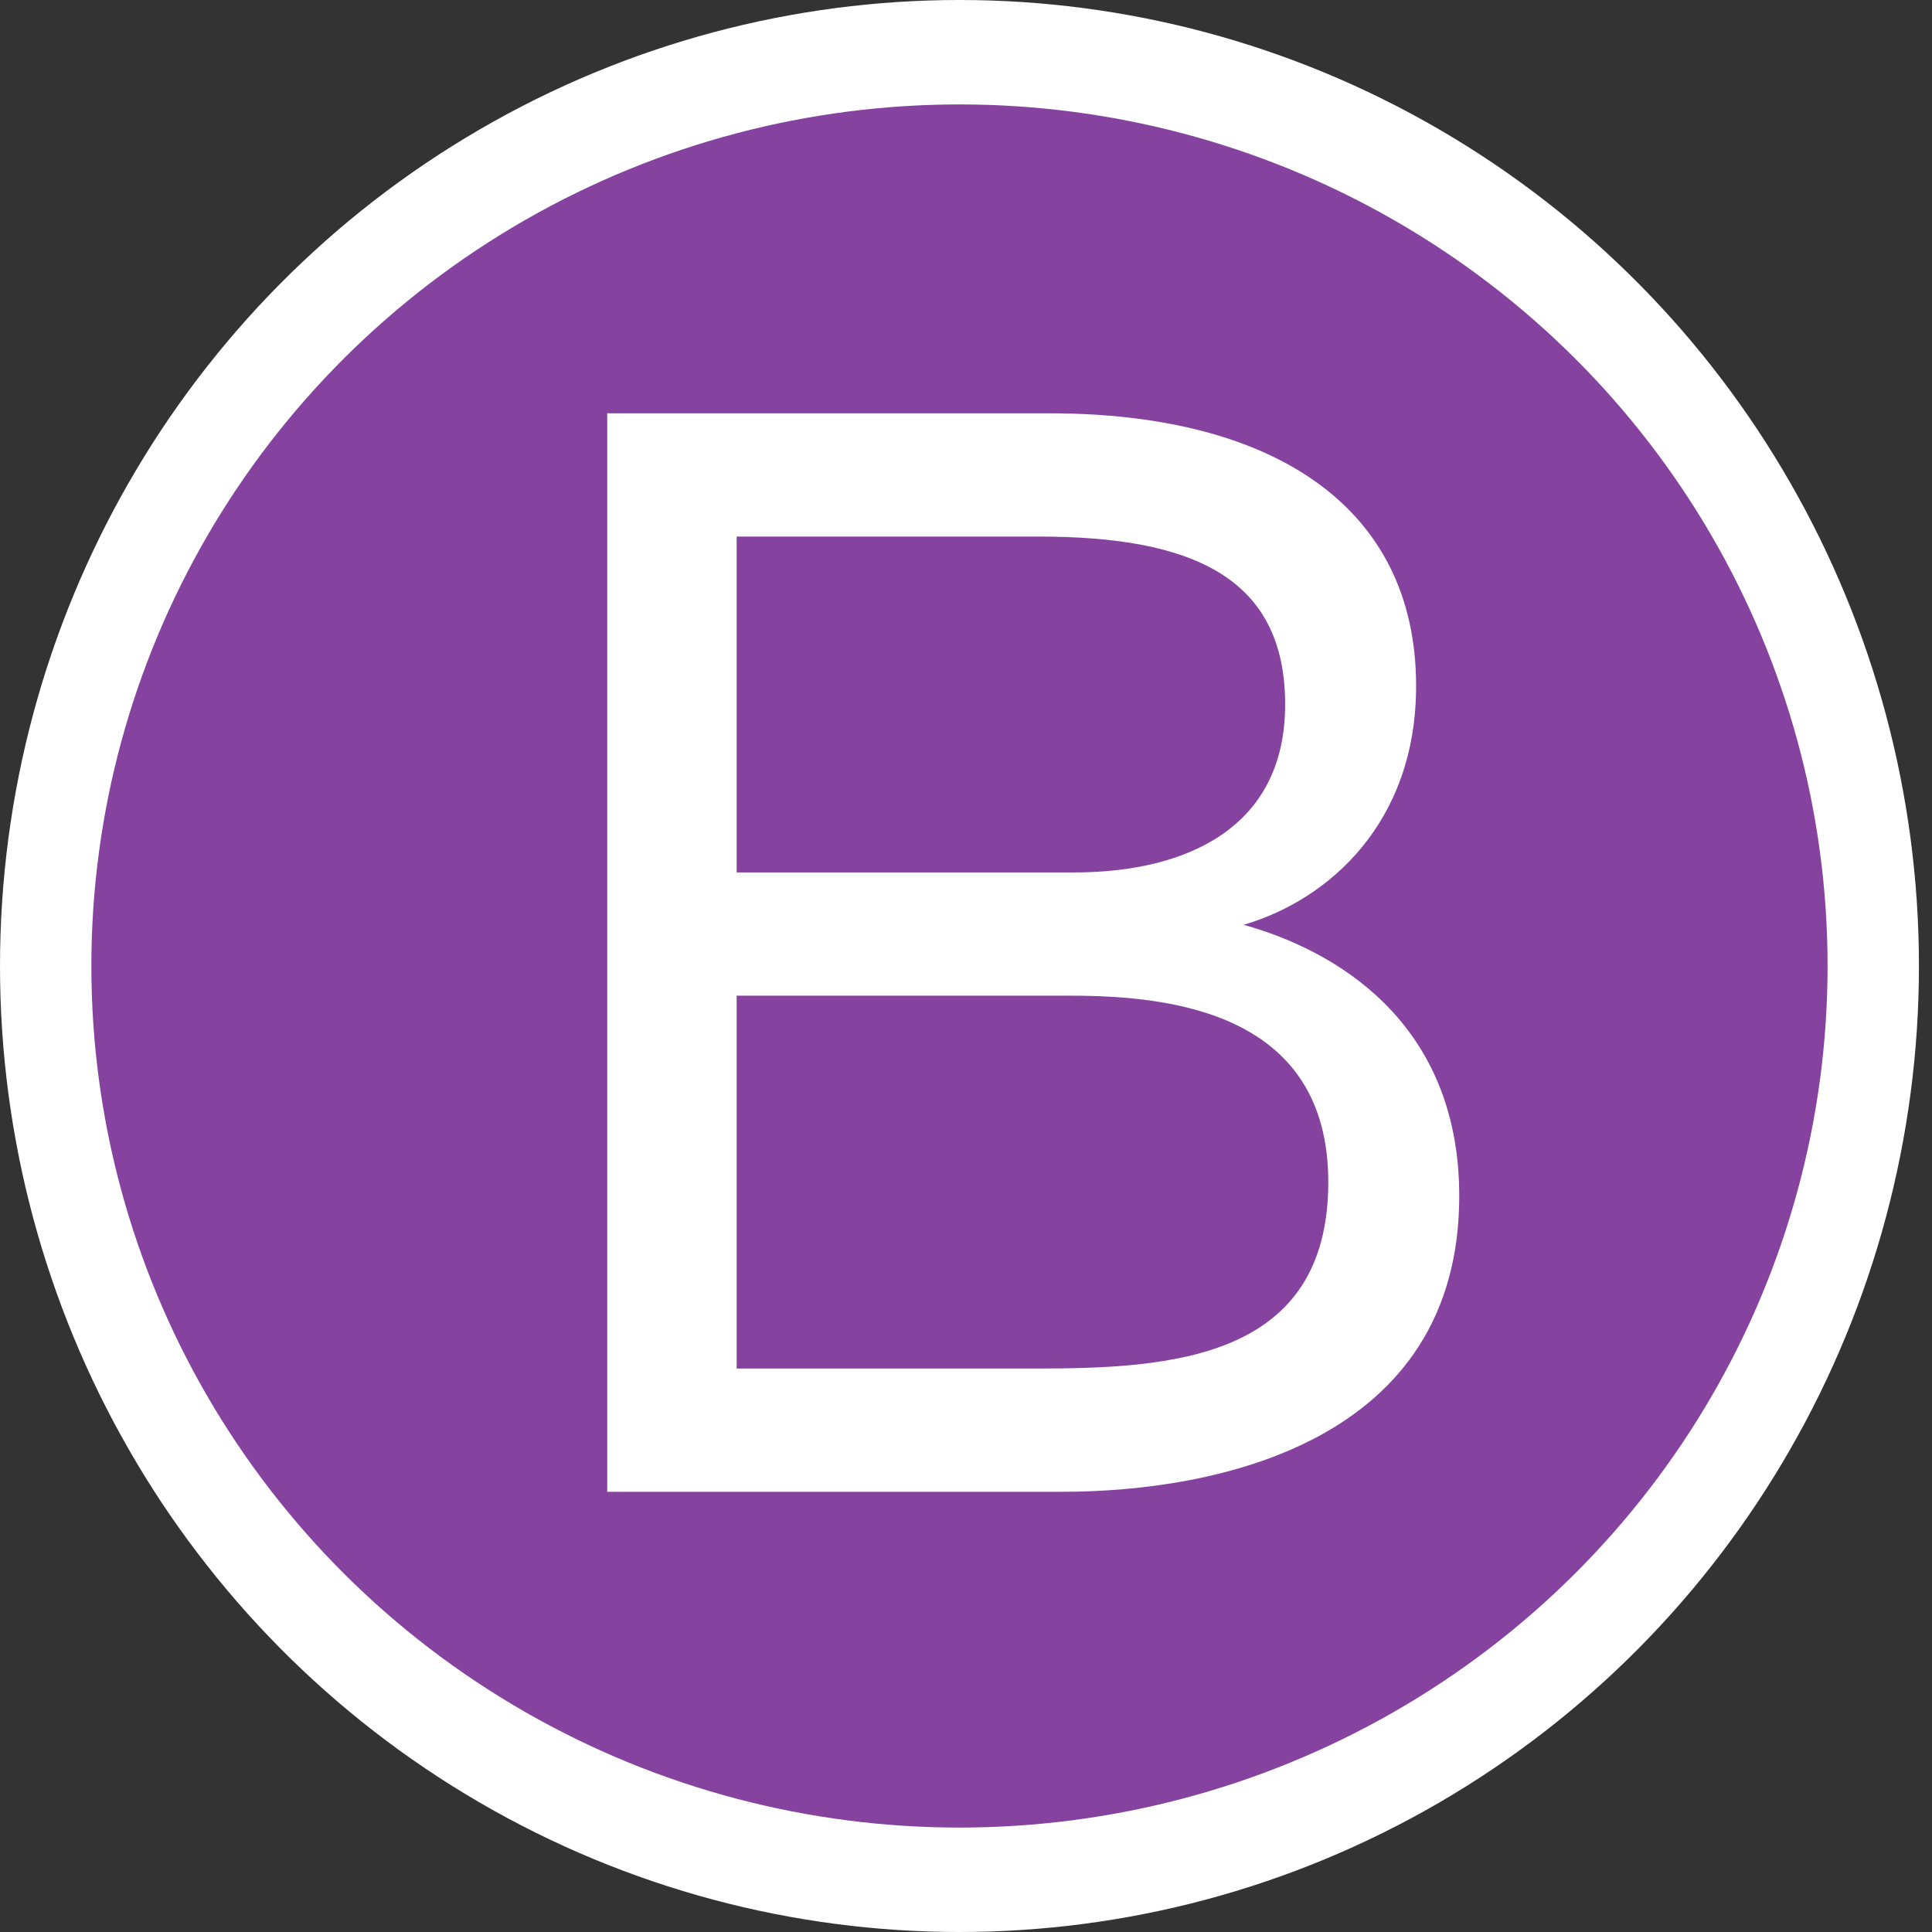 <svg width="79" height="79" viewBox="0 0 79 79" fill="none" xmlns="http://www.w3.org/2000/svg">
<rect x="0" y="0" width="79" height="79" fill="#333333" stroke="none"/>
<ellipse cx="39.233" cy="39.5" rx="39.233" ry="39.5" fill="white"/>
<ellipse cx="39.233" cy="39.5" rx="35.497" ry="35.23" fill="#85429F"/>
<path d="M24.83 16.9V61H43.415C49.841 61 59.669 58.921 59.669 48.904C59.669 41.722 54.503 38.824 50.849 37.816C54.314 36.808 57.905 33.658 57.905 28.051C57.905 20.617 51.92 16.9 42.911 16.9H24.83ZM54.314 48.337C54.314 55.582 47.888 55.96 42.344 55.96H30.122V40.714H43.793C48.014 40.714 54.314 41.47 54.314 48.337ZM52.55 28.807C52.55 33.847 48.518 35.674 43.919 35.674H30.122V21.94H42.47C48.707 21.94 52.55 23.578 52.55 28.807Z" fill="white"/>
</svg>

